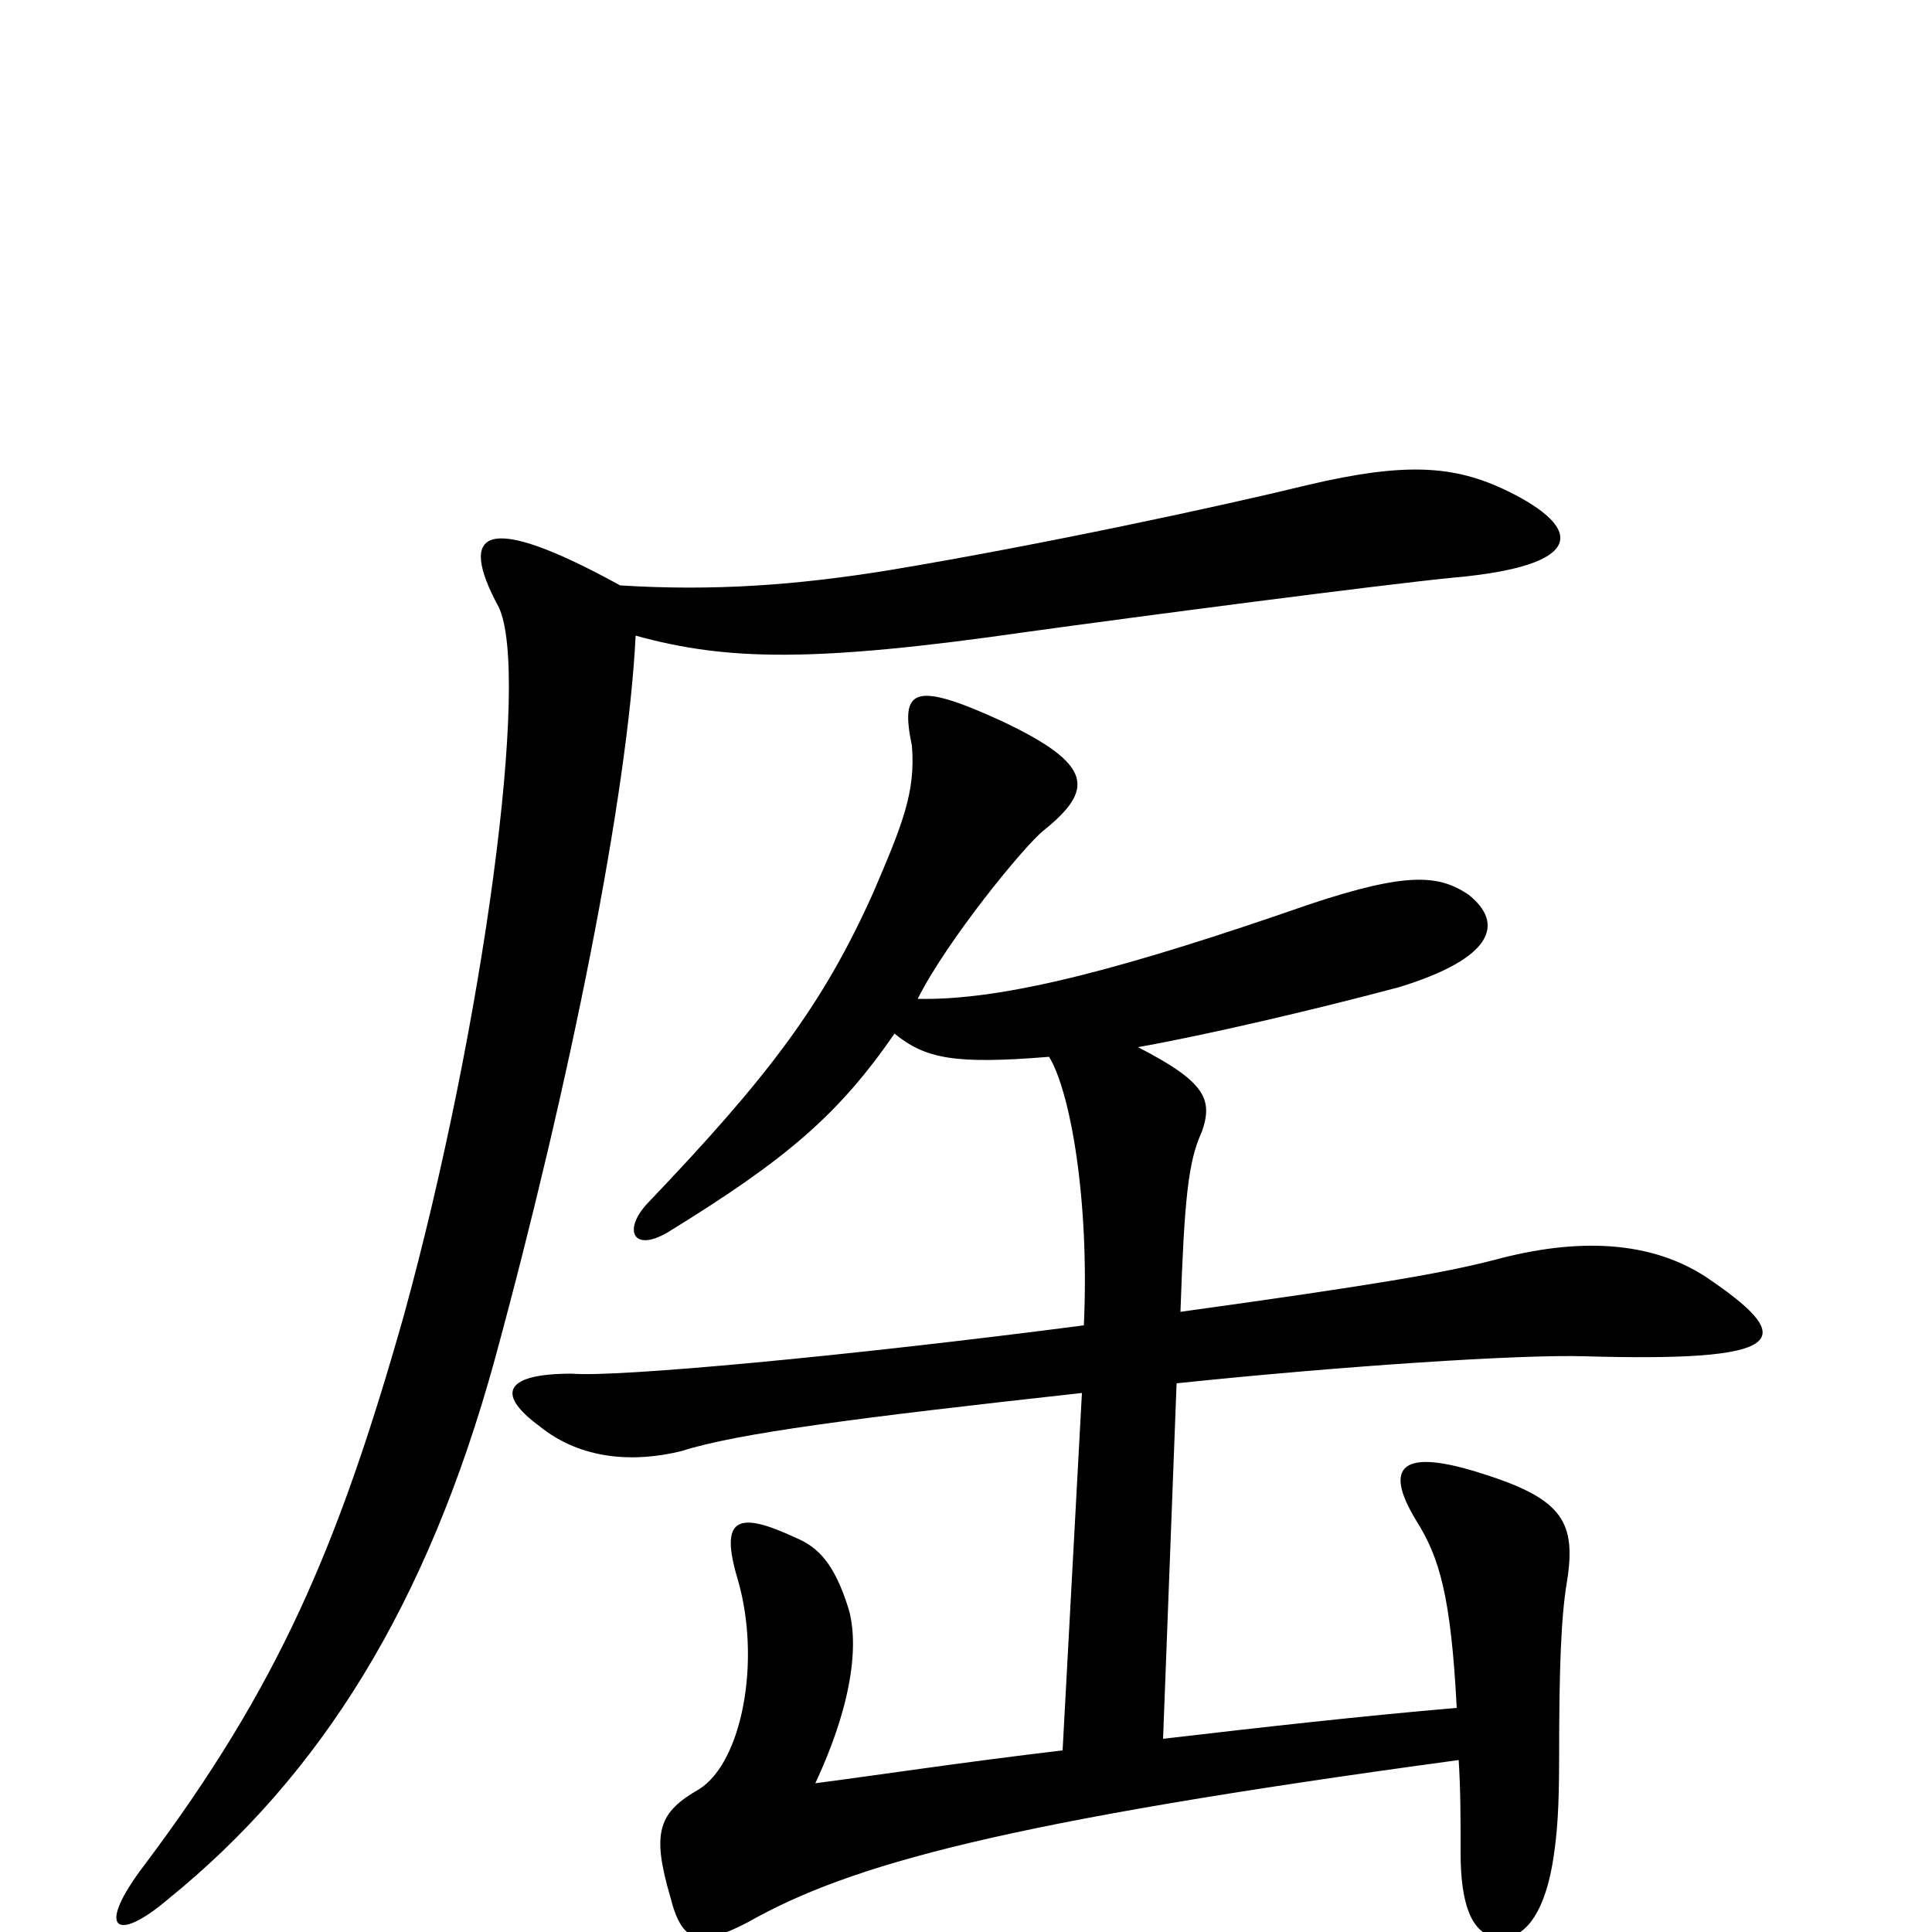 <svg xmlns="http://www.w3.org/2000/svg" viewBox="0 -1000 1000 1000">
	<path fill="#000000" d="M321 -697C250 -736 237 -725 258 -686C275 -652 250 -468 209 -319C175 -199 144 -127 75 -35C49 -1 60 6 87 -17C166 -81 221 -169 256 -296C295 -439 325 -589 329 -671C376 -658 421 -657 532 -673C590 -681 712 -697 752 -701C820 -707 821 -726 780 -746C753 -759 728 -761 677 -749C632 -738 539 -718 461 -705C412 -697 369 -694 321 -697ZM543 -453C554 -435 564 -379 561 -314C438 -298 319 -287 296 -289C262 -289 256 -279 279 -262C301 -244 329 -243 353 -249C381 -258 442 -266 560 -279L550 -94C499 -88 453 -81 422 -77C443 -122 444 -152 439 -168C432 -190 424 -199 412 -204C382 -218 372 -215 382 -182C394 -140 384 -88 362 -74C341 -62 337 -52 347 -18C353 6 362 8 387 -5C440 -35 519 -57 755 -89C756 -74 756 -59 756 -41C756 -16 761 2 776 3C787 4 799 -6 804 -38C806 -51 807 -64 807 -90C807 -137 808 -163 811 -181C816 -212 809 -224 768 -237C725 -251 716 -241 733 -213C745 -194 751 -174 754 -116C707 -112 653 -106 602 -100L609 -284C695 -293 787 -299 820 -298C924 -295 931 -306 886 -337C855 -359 815 -359 774 -348C747 -341 712 -335 611 -321C613 -379 615 -399 622 -414C628 -431 624 -440 589 -458C623 -464 679 -477 724 -489C773 -504 779 -522 760 -537C745 -547 729 -549 678 -532C583 -499 520 -482 475 -483C490 -513 530 -562 540 -570C566 -591 567 -604 518 -627C472 -648 466 -643 472 -614C474 -590 467 -573 452 -538C426 -480 398 -443 335 -377C322 -363 328 -351 347 -363C407 -400 434 -423 463 -465C479 -452 494 -449 543 -453Z"/>
</svg>